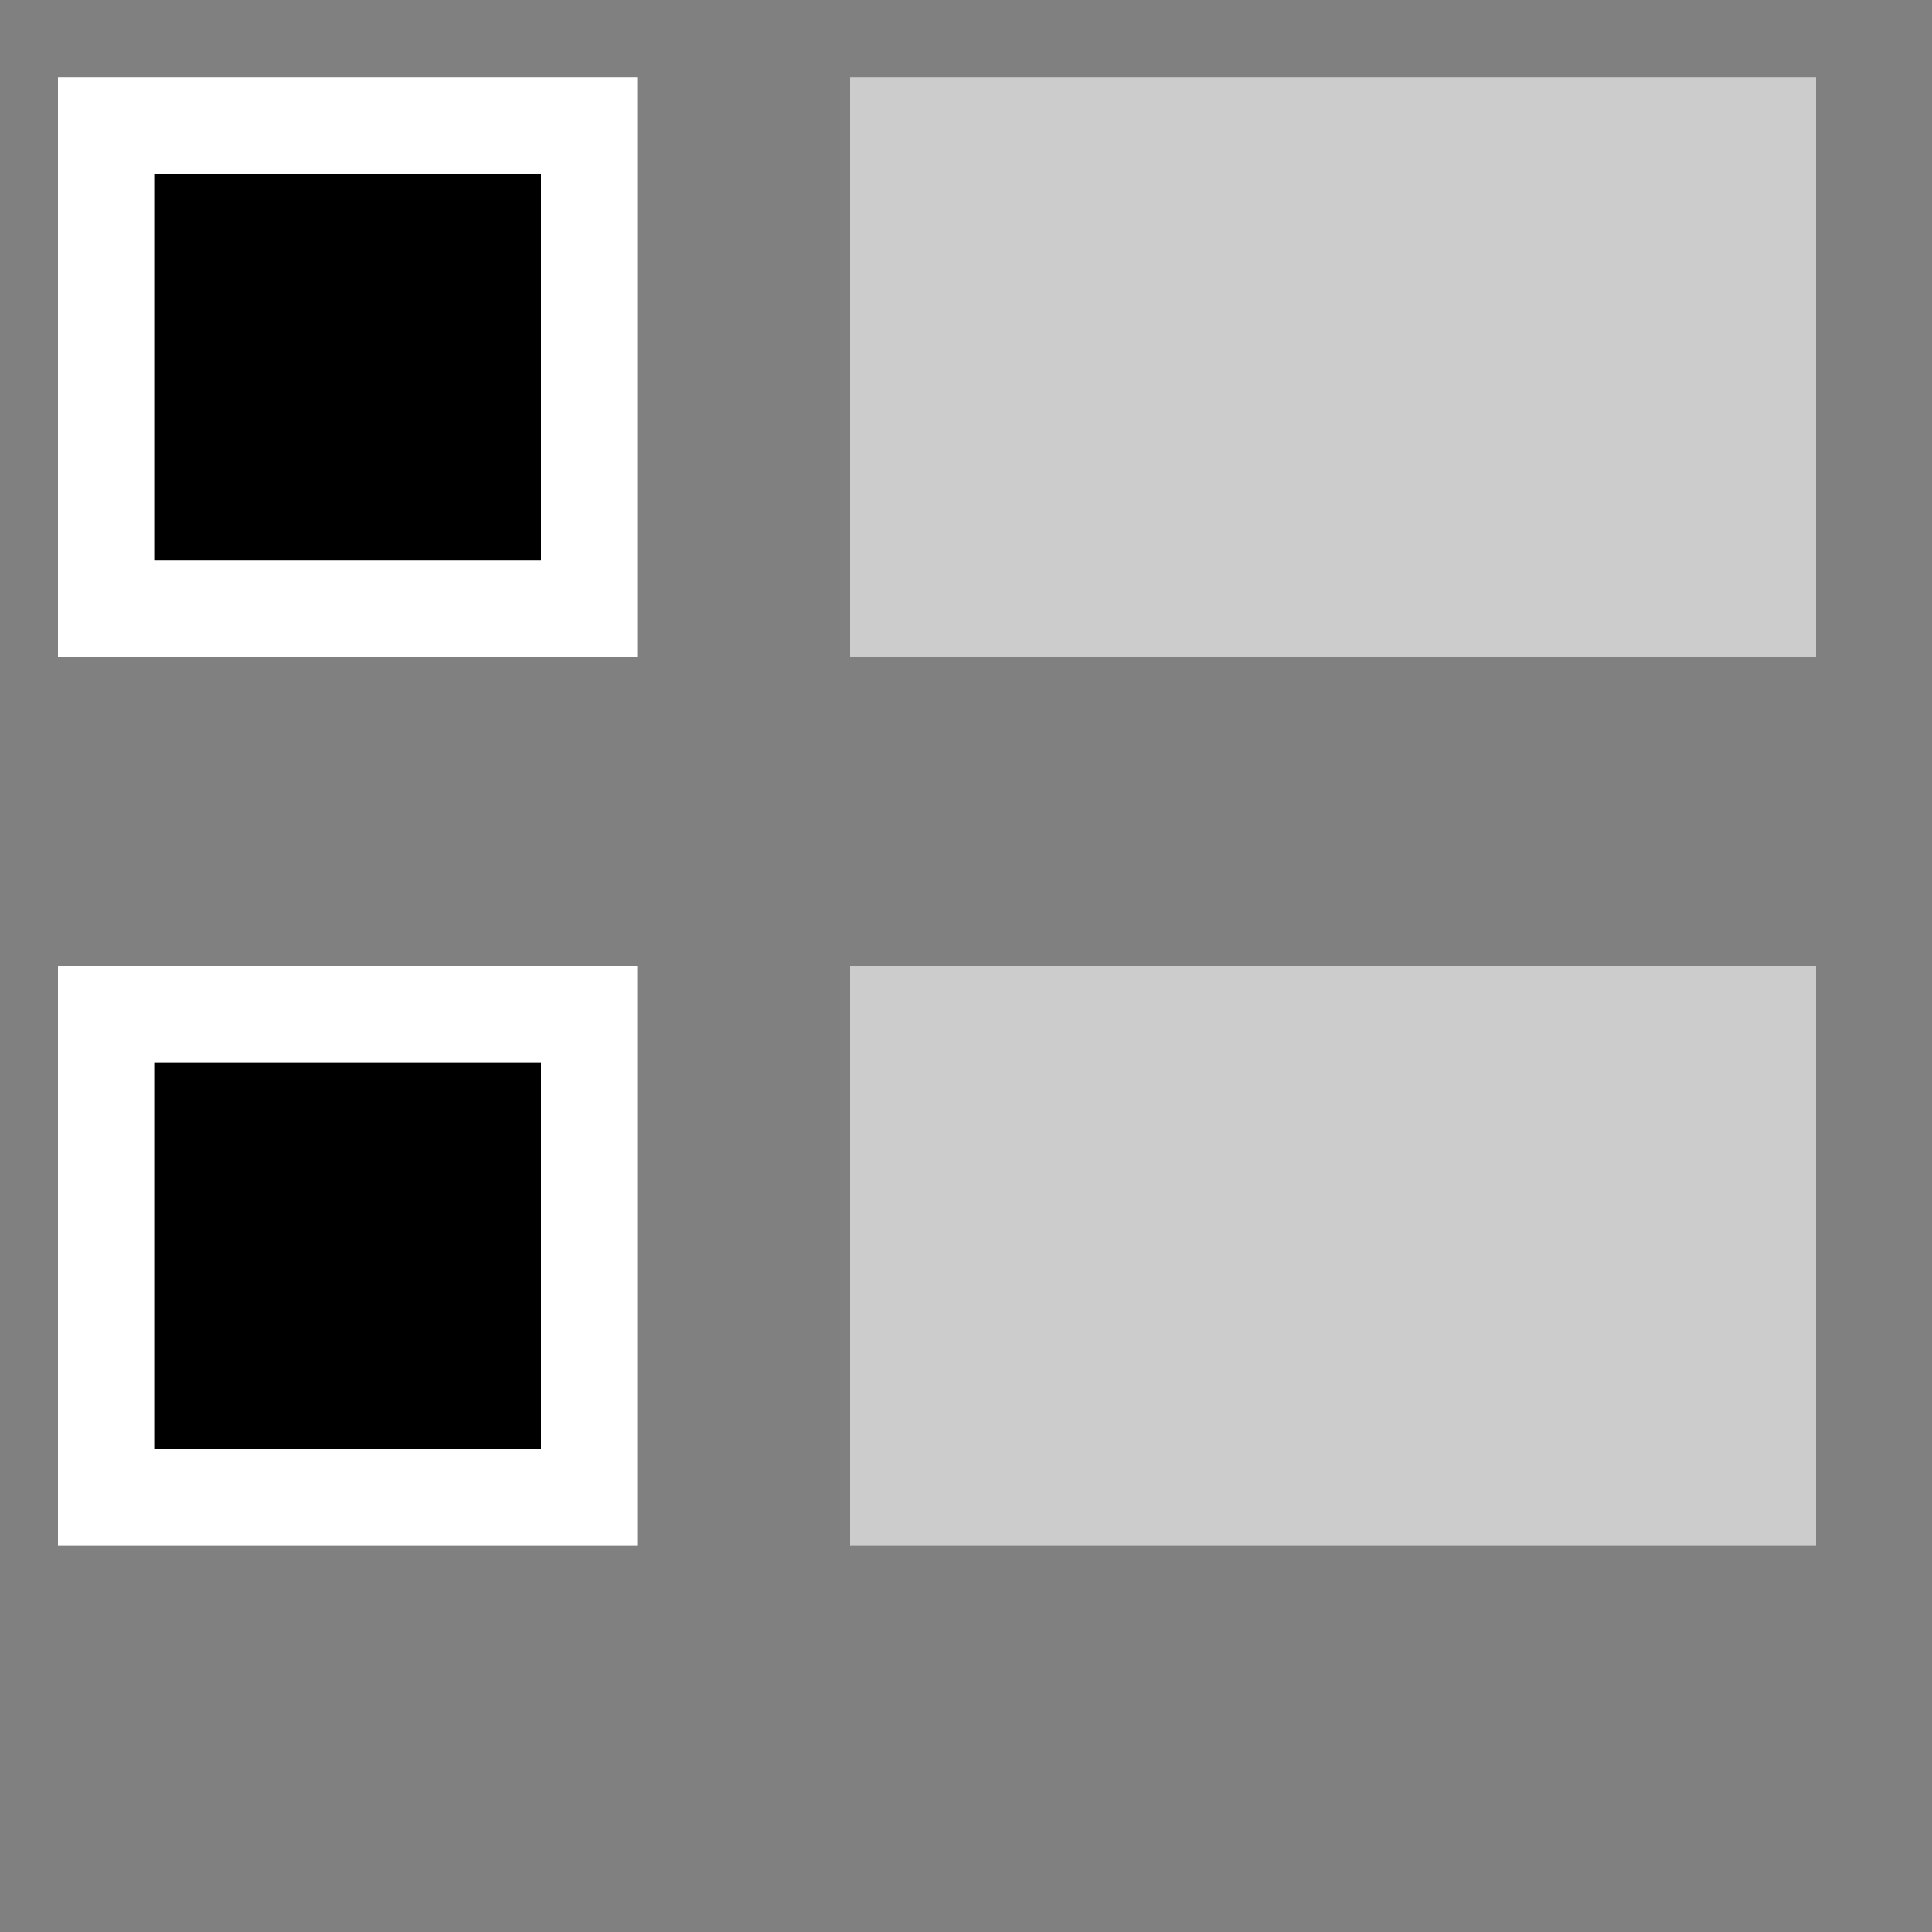 <?xml version="1.0" standalone="no"?>
<!DOCTYPE svg PUBLIC "-//W3C//DTD SVG 1.1//EN" "http://www.w3.org/Graphics/SVG/1.1/DTD/svg11.dtd">
<svg x="0" y="0" width="100" height="100" viewBox="0 0 100 100" xmlns="http://www.w3.org/2000/svg">
	<rect x="0" y="0" width="100" height="100" fill="#808080" stroke="none"/>
	<g fill="#fff">
		<!-- white outside checkbox frame -->
		<rect y="4"  x="3" width="30" height="30"></rect>
		<!-- black inside checkbox square -->
		<rect y="9"  x="8" width="20" height="20" fill="#000"></rect>
		<!-- upper gray bar -->
		<rect y="4"  x="44" width="50" height="30" fill="#ccc"></rect>

		<rect y="50" x="3" width="30" height="30"></rect>
		<rect y="55" x="8" width="20" height="20" fill="#000"></rect>
		<rect y="50" x="44" width="50" height="30" fill="#ccc"></rect>
	</g>
</svg>

